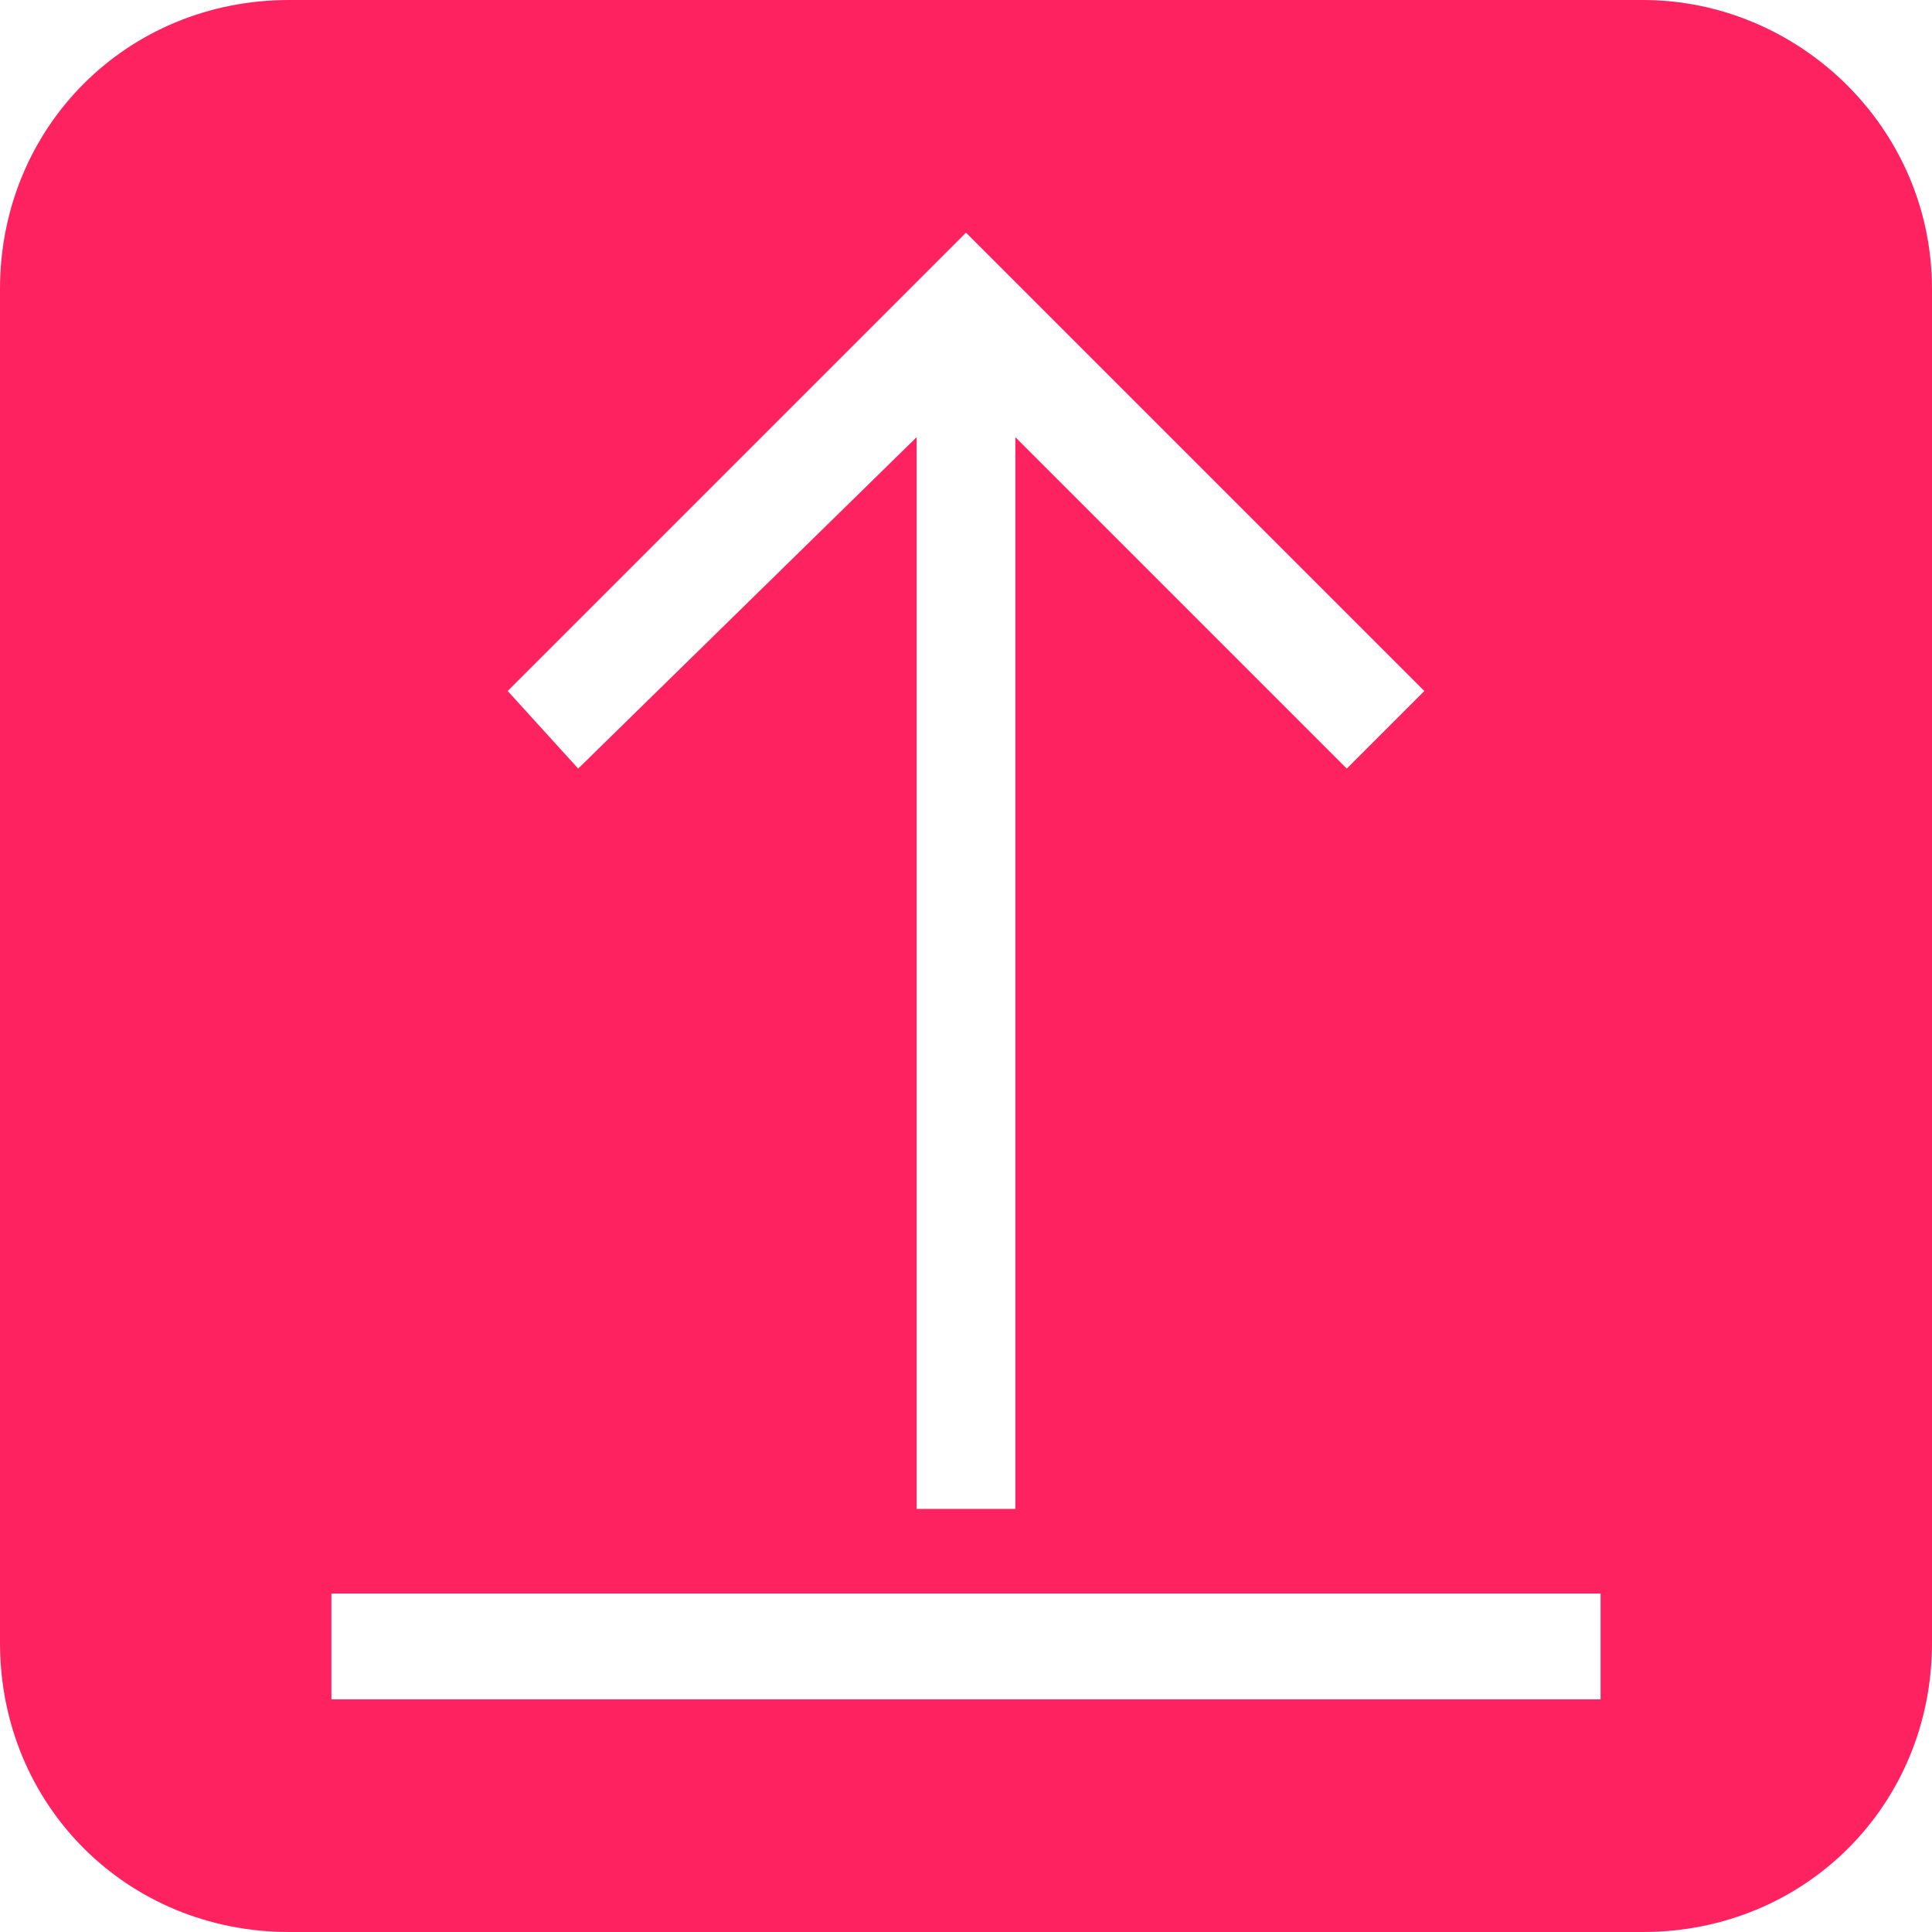 <?xml version="1.0" encoding="utf-8"?>
<!-- Generator: Adobe Illustrator 24.0.1, SVG Export Plug-In . SVG Version: 6.00 Build 0)  -->
<svg version="1.1" id="Layer_1" xmlns="http://www.w3.org/2000/svg" xmlns:xlink="http://www.w3.org/1999/xlink" x="0px" y="0px"
	 viewBox="0 0 27.4 27.4" style="enable-background:new 0 0 27.4 27.4;" xml:space="preserve">
<style type="text/css">
	.st0{fill:#FF2260;}
</style>
<title>ShareScreen_2</title>
<path class="st0" d="M23.3,0H4.1C1.8,0,0,1.8,0,4.1v19.2c0,2.3,1.8,4.1,4.1,4.1h19.2c2.3,0,4.1-1.8,4.1-4.1V4.1
	C27.4,1.8,25.5,0,23.3,0z M13.7,3.3l6.5,6.5l-1.1,1.1l-4.7-4.7v15.2H13V6.2l-4.8,4.7L7.2,9.8L13.7,3.3z M22.7,24.1h-18v-1.5h18V24.1
	z"/>
</svg>
